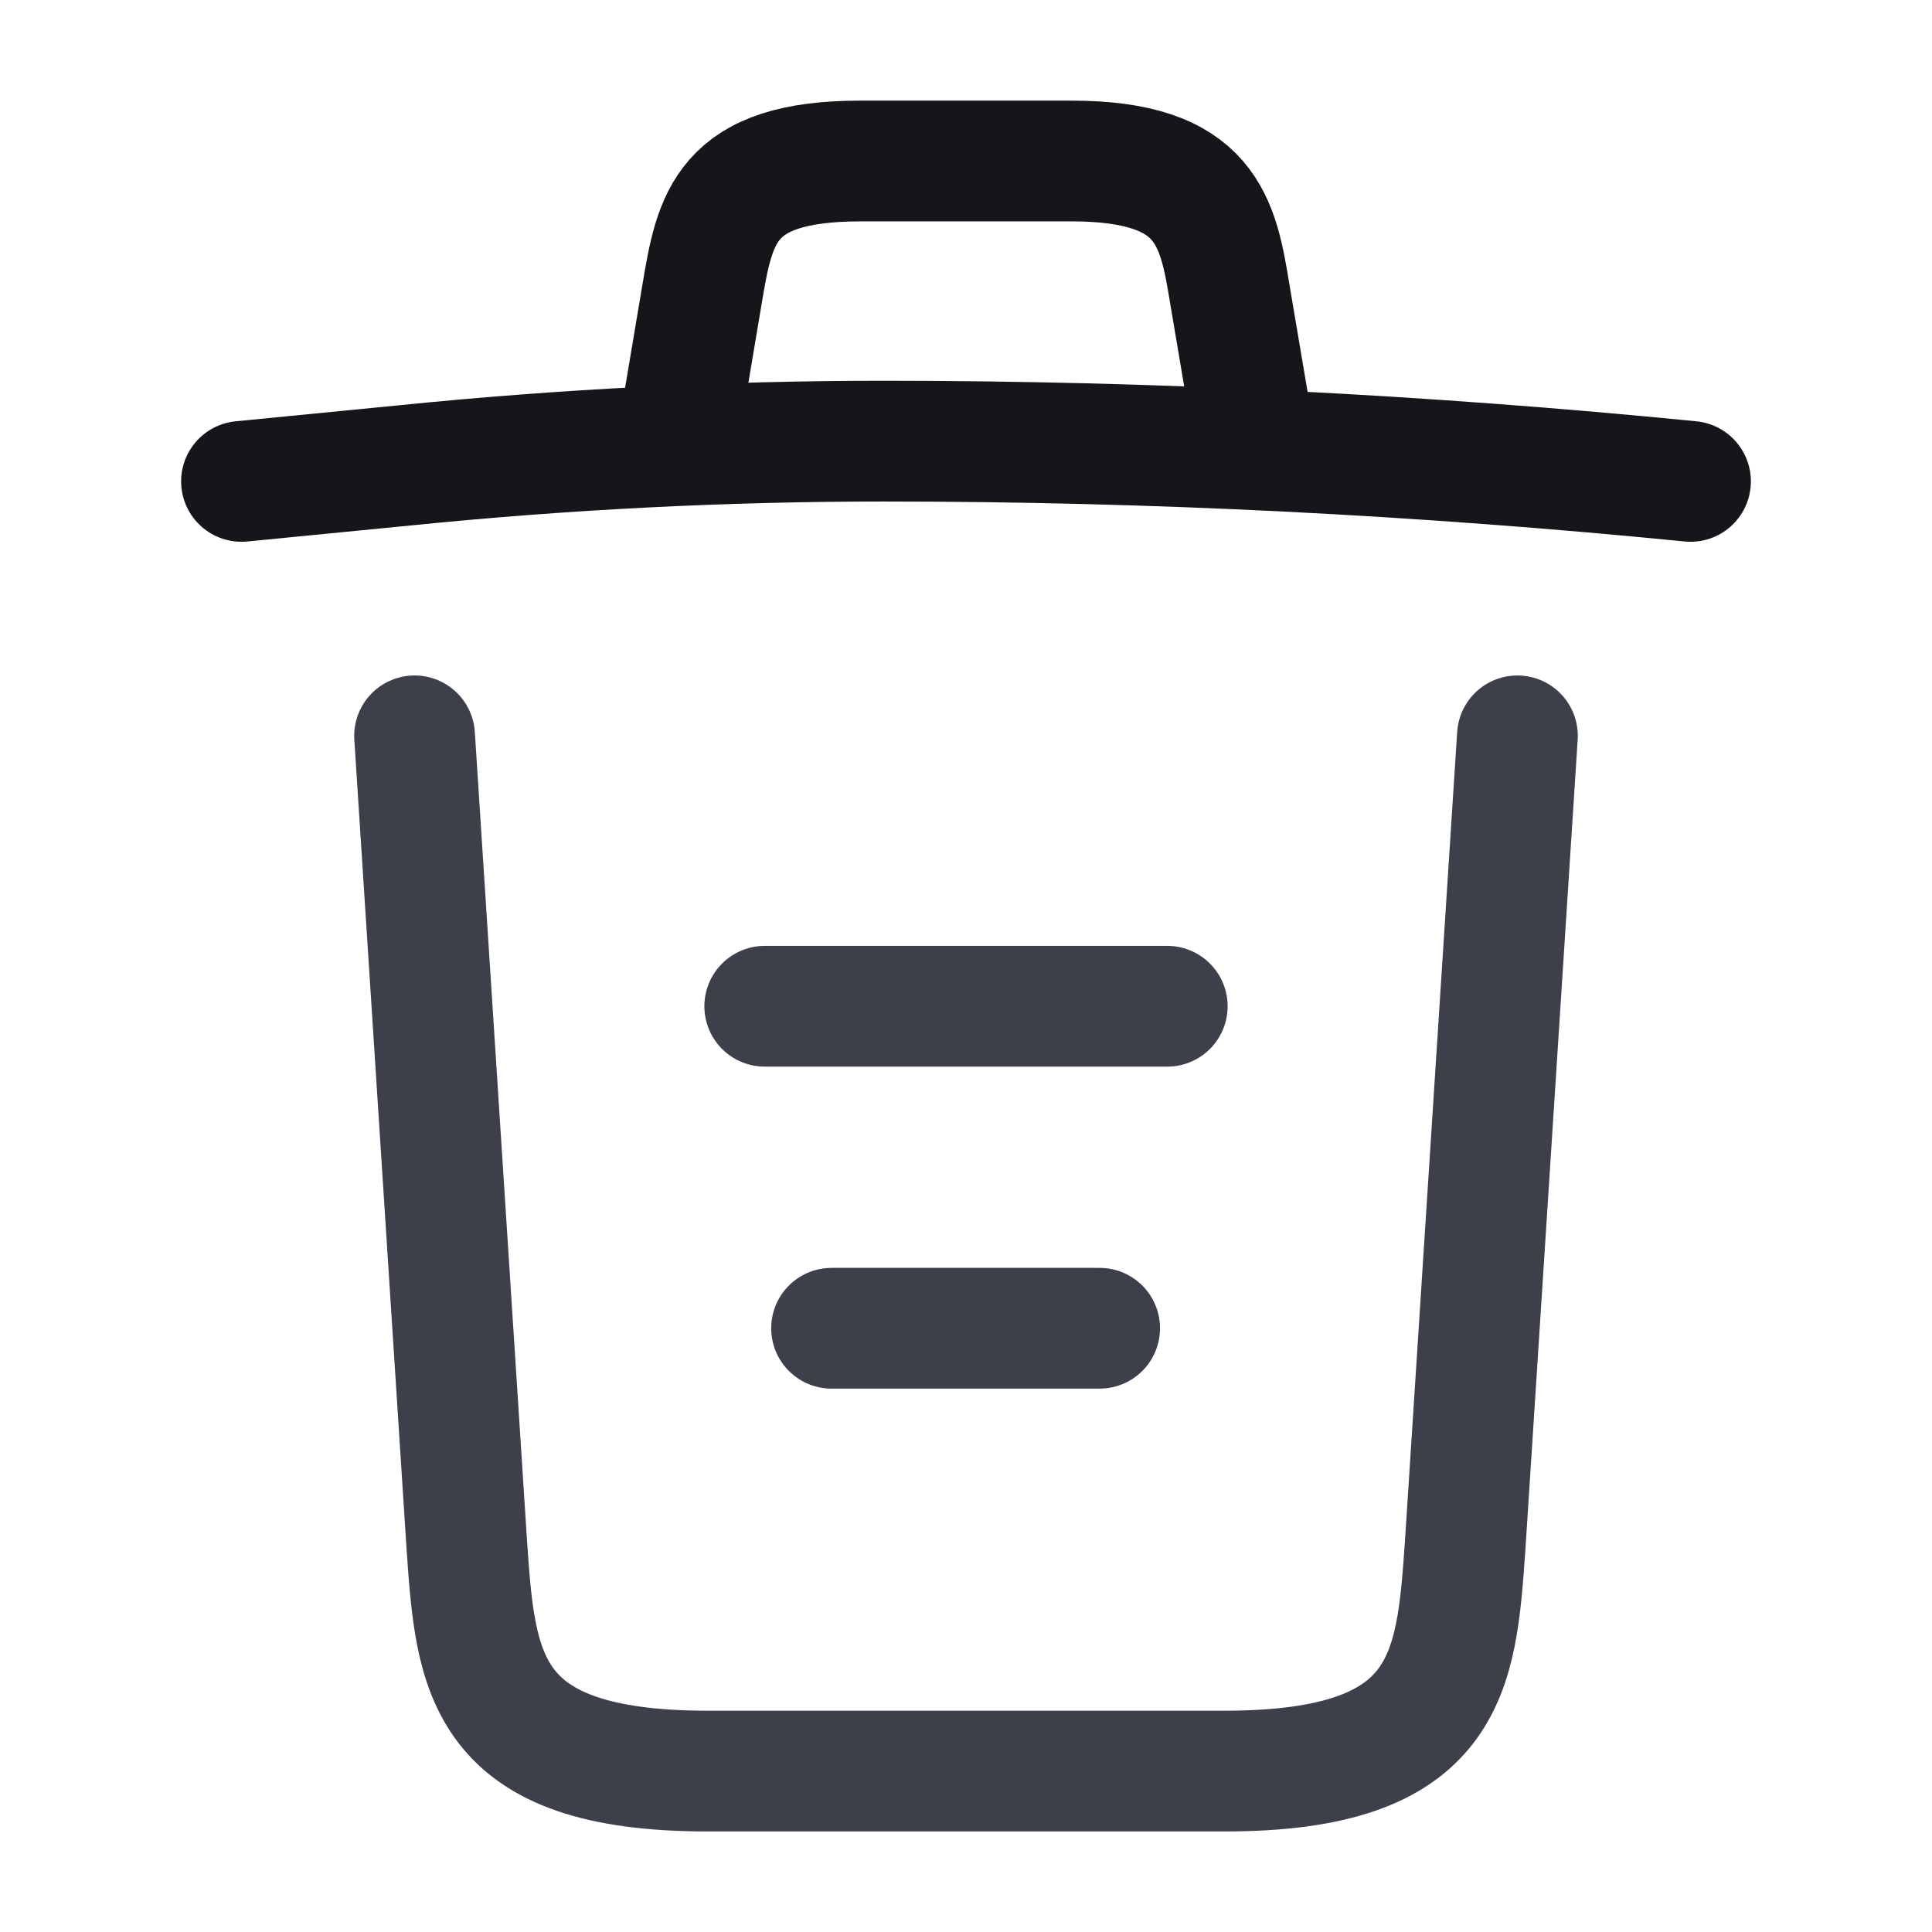 <svg width="24" height="24" viewBox="0 0 24 24" fill="none" xmlns="http://www.w3.org/2000/svg">
<path d="M21 5.98C17.67 5.65 14.32 5.48 10.98 5.48C9 5.48 7.02 5.58 5.04 5.78L3 5.98" stroke="#151619" stroke-width="1.5" stroke-linecap="round" stroke-linejoin="round"/>
<path d="M8.5 4.97L8.72 3.66C8.88 2.71 9 2 10.69 2H13.31C15 2 15.13 2.75 15.28 3.67L15.5 4.97" stroke="#151619" stroke-width="1.5" stroke-linecap="round" stroke-linejoin="round"/>
<path d="M18.85 9.141L18.2 19.211C18.09 20.781 18 22.001 15.21 22.001H8.79C6 22.001 5.91 20.781 5.8 19.211L5.15 9.141" stroke="#3D3F4B" stroke-width="1.5" stroke-linecap="round" stroke-linejoin="round"/>
<path d="M10.33 16.5H13.66" stroke="#3D3F4B" stroke-width="1.5" stroke-linecap="round" stroke-linejoin="round"/>
<path d="M9.5 12.5H14.5" stroke="#3D3F4B" stroke-width="1.5" stroke-linecap="round" stroke-linejoin="round"/>
</svg>

